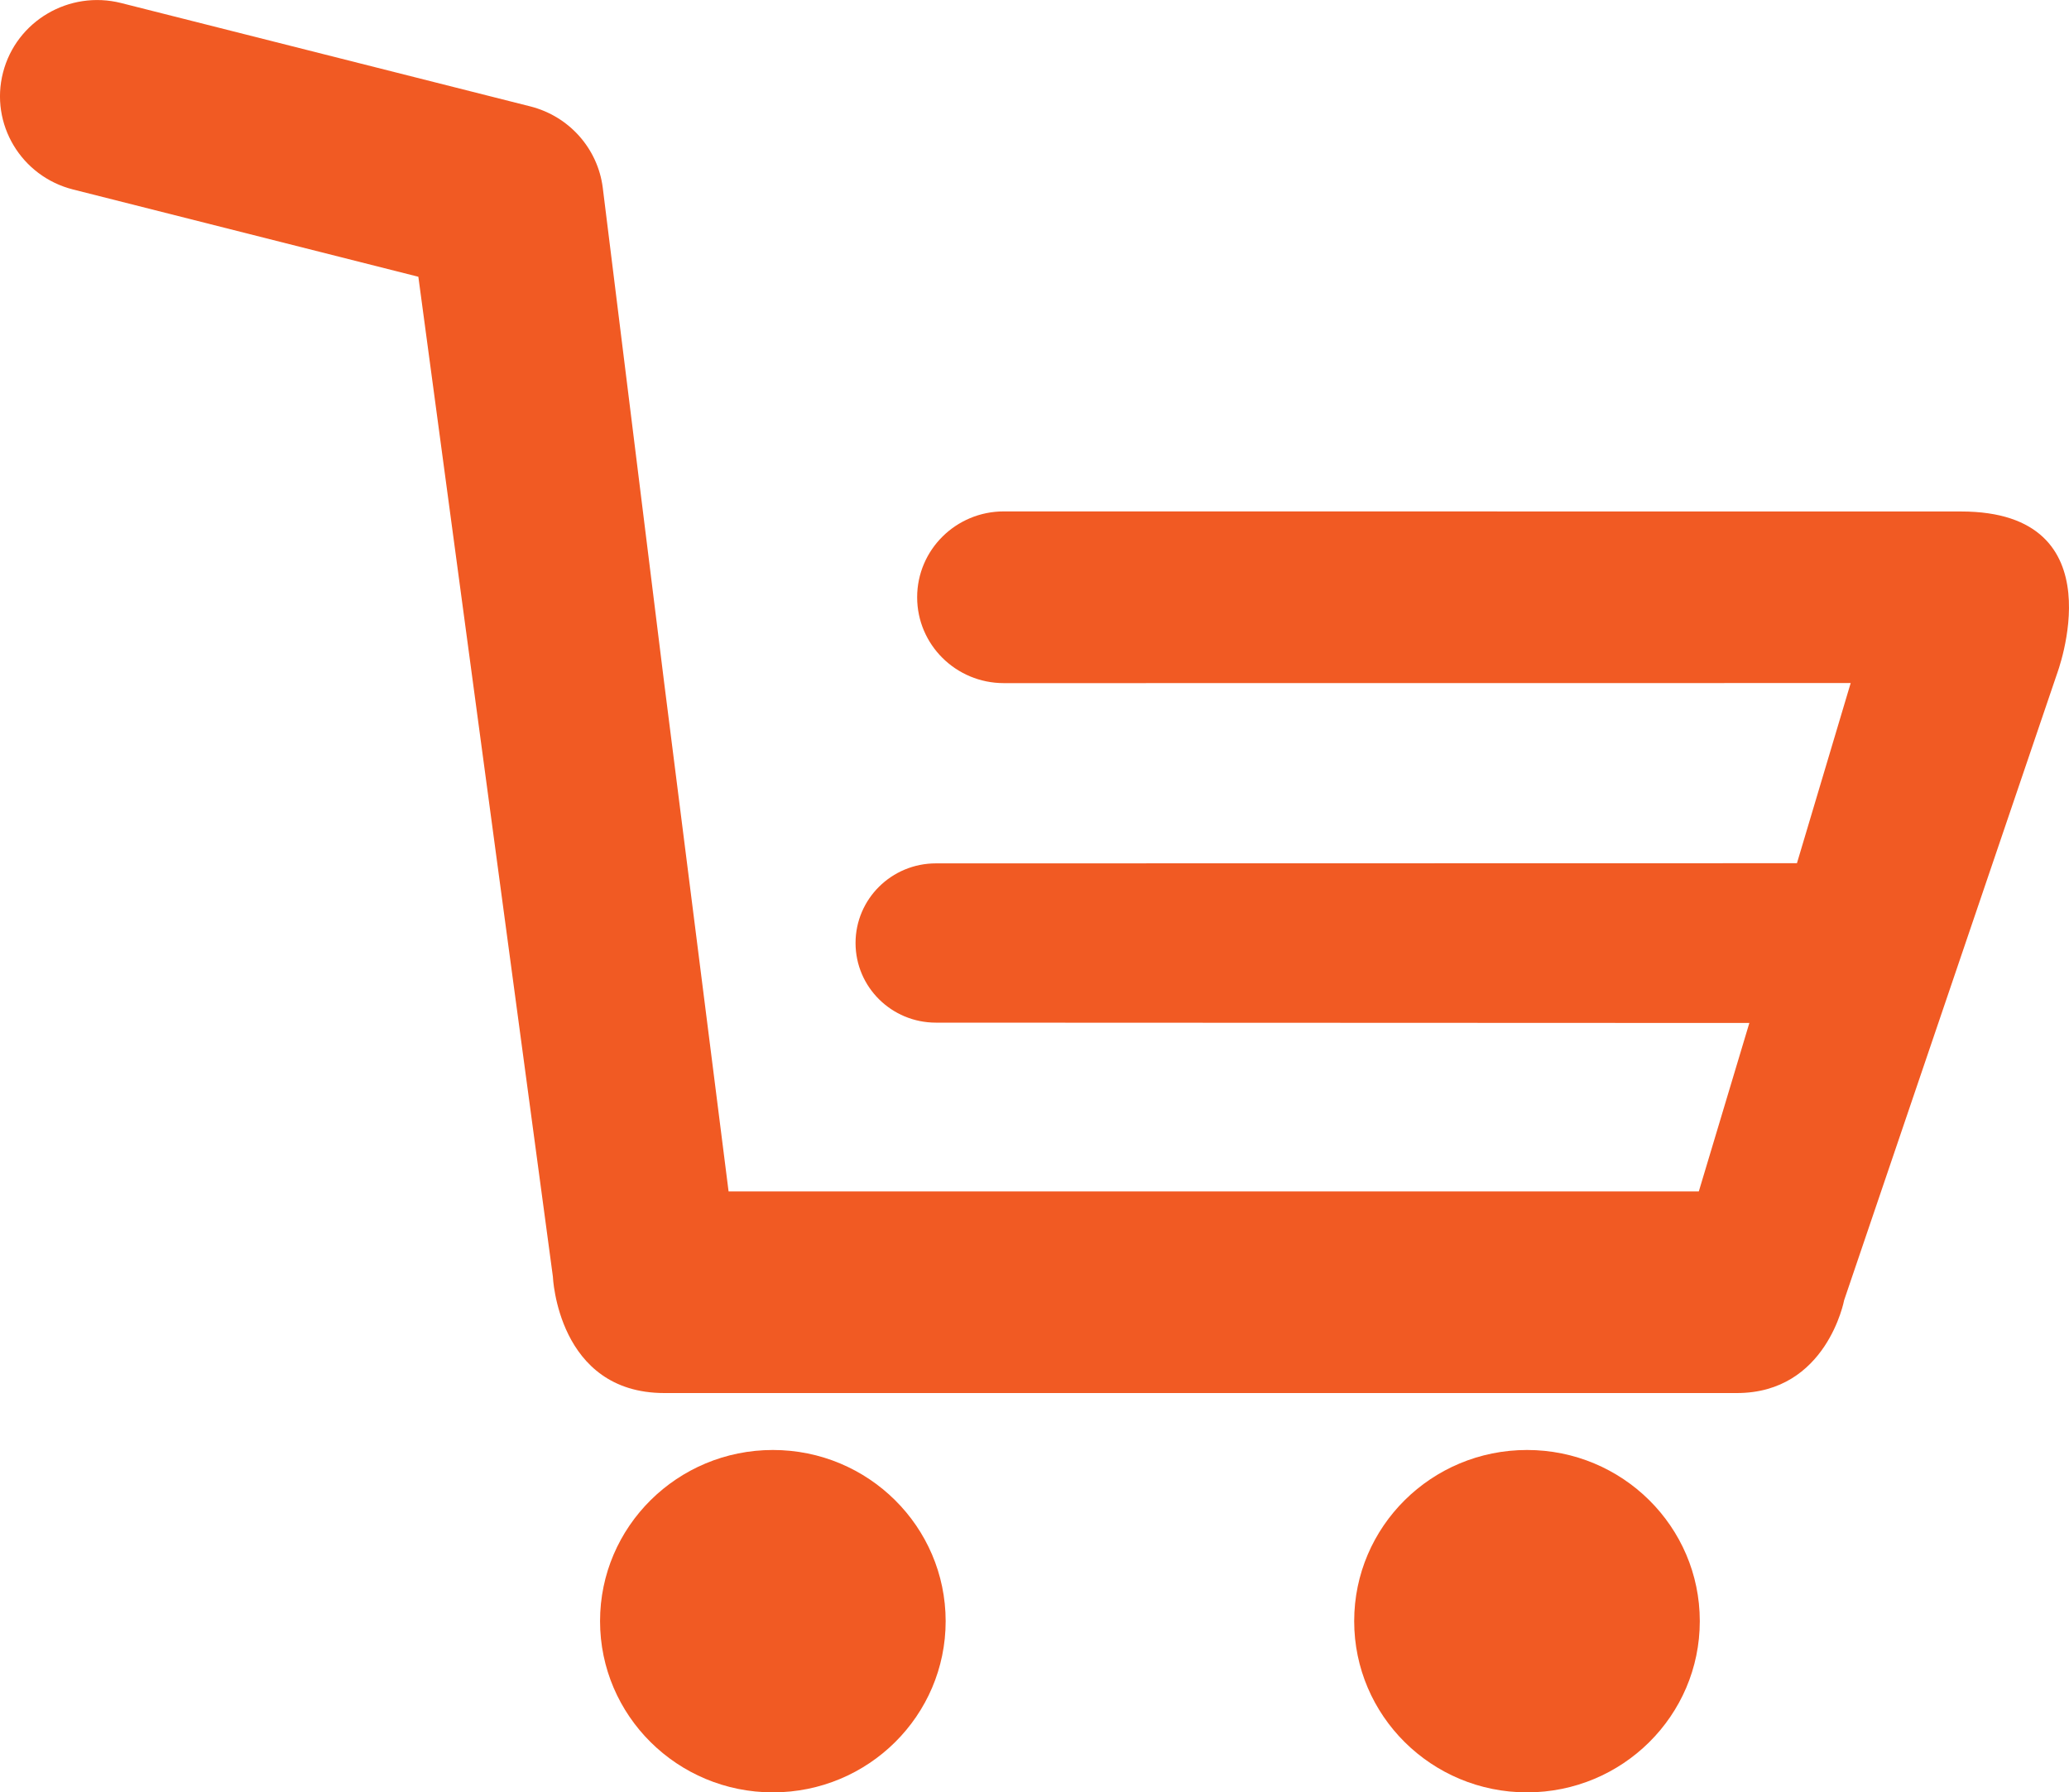 <?xml version="1.0" encoding="utf-8"?>
<!-- Generator: Adobe Illustrator 16.0.0, SVG Export Plug-In . SVG Version: 6.00 Build 0)  -->
<!DOCTYPE svg PUBLIC "-//W3C//DTD SVG 1.1//EN" "http://www.w3.org/Graphics/SVG/1.1/DTD/svg11.dtd">
<svg version="1.1" id="Слой_1" xmlns="http://www.w3.org/2000/svg" xmlns:xlink="http://www.w3.org/1999/xlink" x="0px" y="0px"
	 width="25.257px" height="21.876px" viewBox="0 0 25.257 21.876" enable-background="new 0 0 25.257 21.876" xml:space="preserve">
<g>
	<path fill="#F15A23" d="M9.435,17.698c-1.165,0-2.11,0.935-2.11,2.089c0,1.154,0.945,2.09,2.11,2.09
		c1.165,0,2.109-0.936,2.109-2.09C11.543,18.633,10.599,17.698,9.435,17.698z"/>
	<path fill="#F15A23" d="M18.641,17.698c-1.166,0-2.11,0.935-2.11,2.089c0,1.154,0.944,2.09,2.11,2.09
		c1.165,0,2.109-0.936,2.109-2.09C20.75,18.633,19.805,17.698,18.641,17.698z"/>
	<path fill="#F15A23" d="M23.939,6.243L12.254,6.242c-0.584,0-1.058,0.469-1.058,1.048c0,0.579,0.474,1.048,1.058,1.048
		l10.338-0.001l-0.656,2.199l-10.511,0.002c-0.542,0-0.981,0.435-0.981,0.972s0.439,0.972,0.981,0.972l9.93,0.004l-0.617,2.056
		H8.894L8.108,8.336L7.358,2.29C7.297,1.812,6.947,1.419,6.475,1.299L1.479,0.037c-0.634-0.16-1.28,0.219-1.442,0.848
		c-0.162,0.628,0.221,1.268,0.856,1.428l4.214,1.065L6.749,15.58c0,0,0.056,1.423,1.361,1.423h13.093
		c1.097,0,1.309-1.133,1.309-1.133l2.595-7.635C25.106,8.234,25.875,6.243,23.939,6.243z"/>
</g>
</svg>

